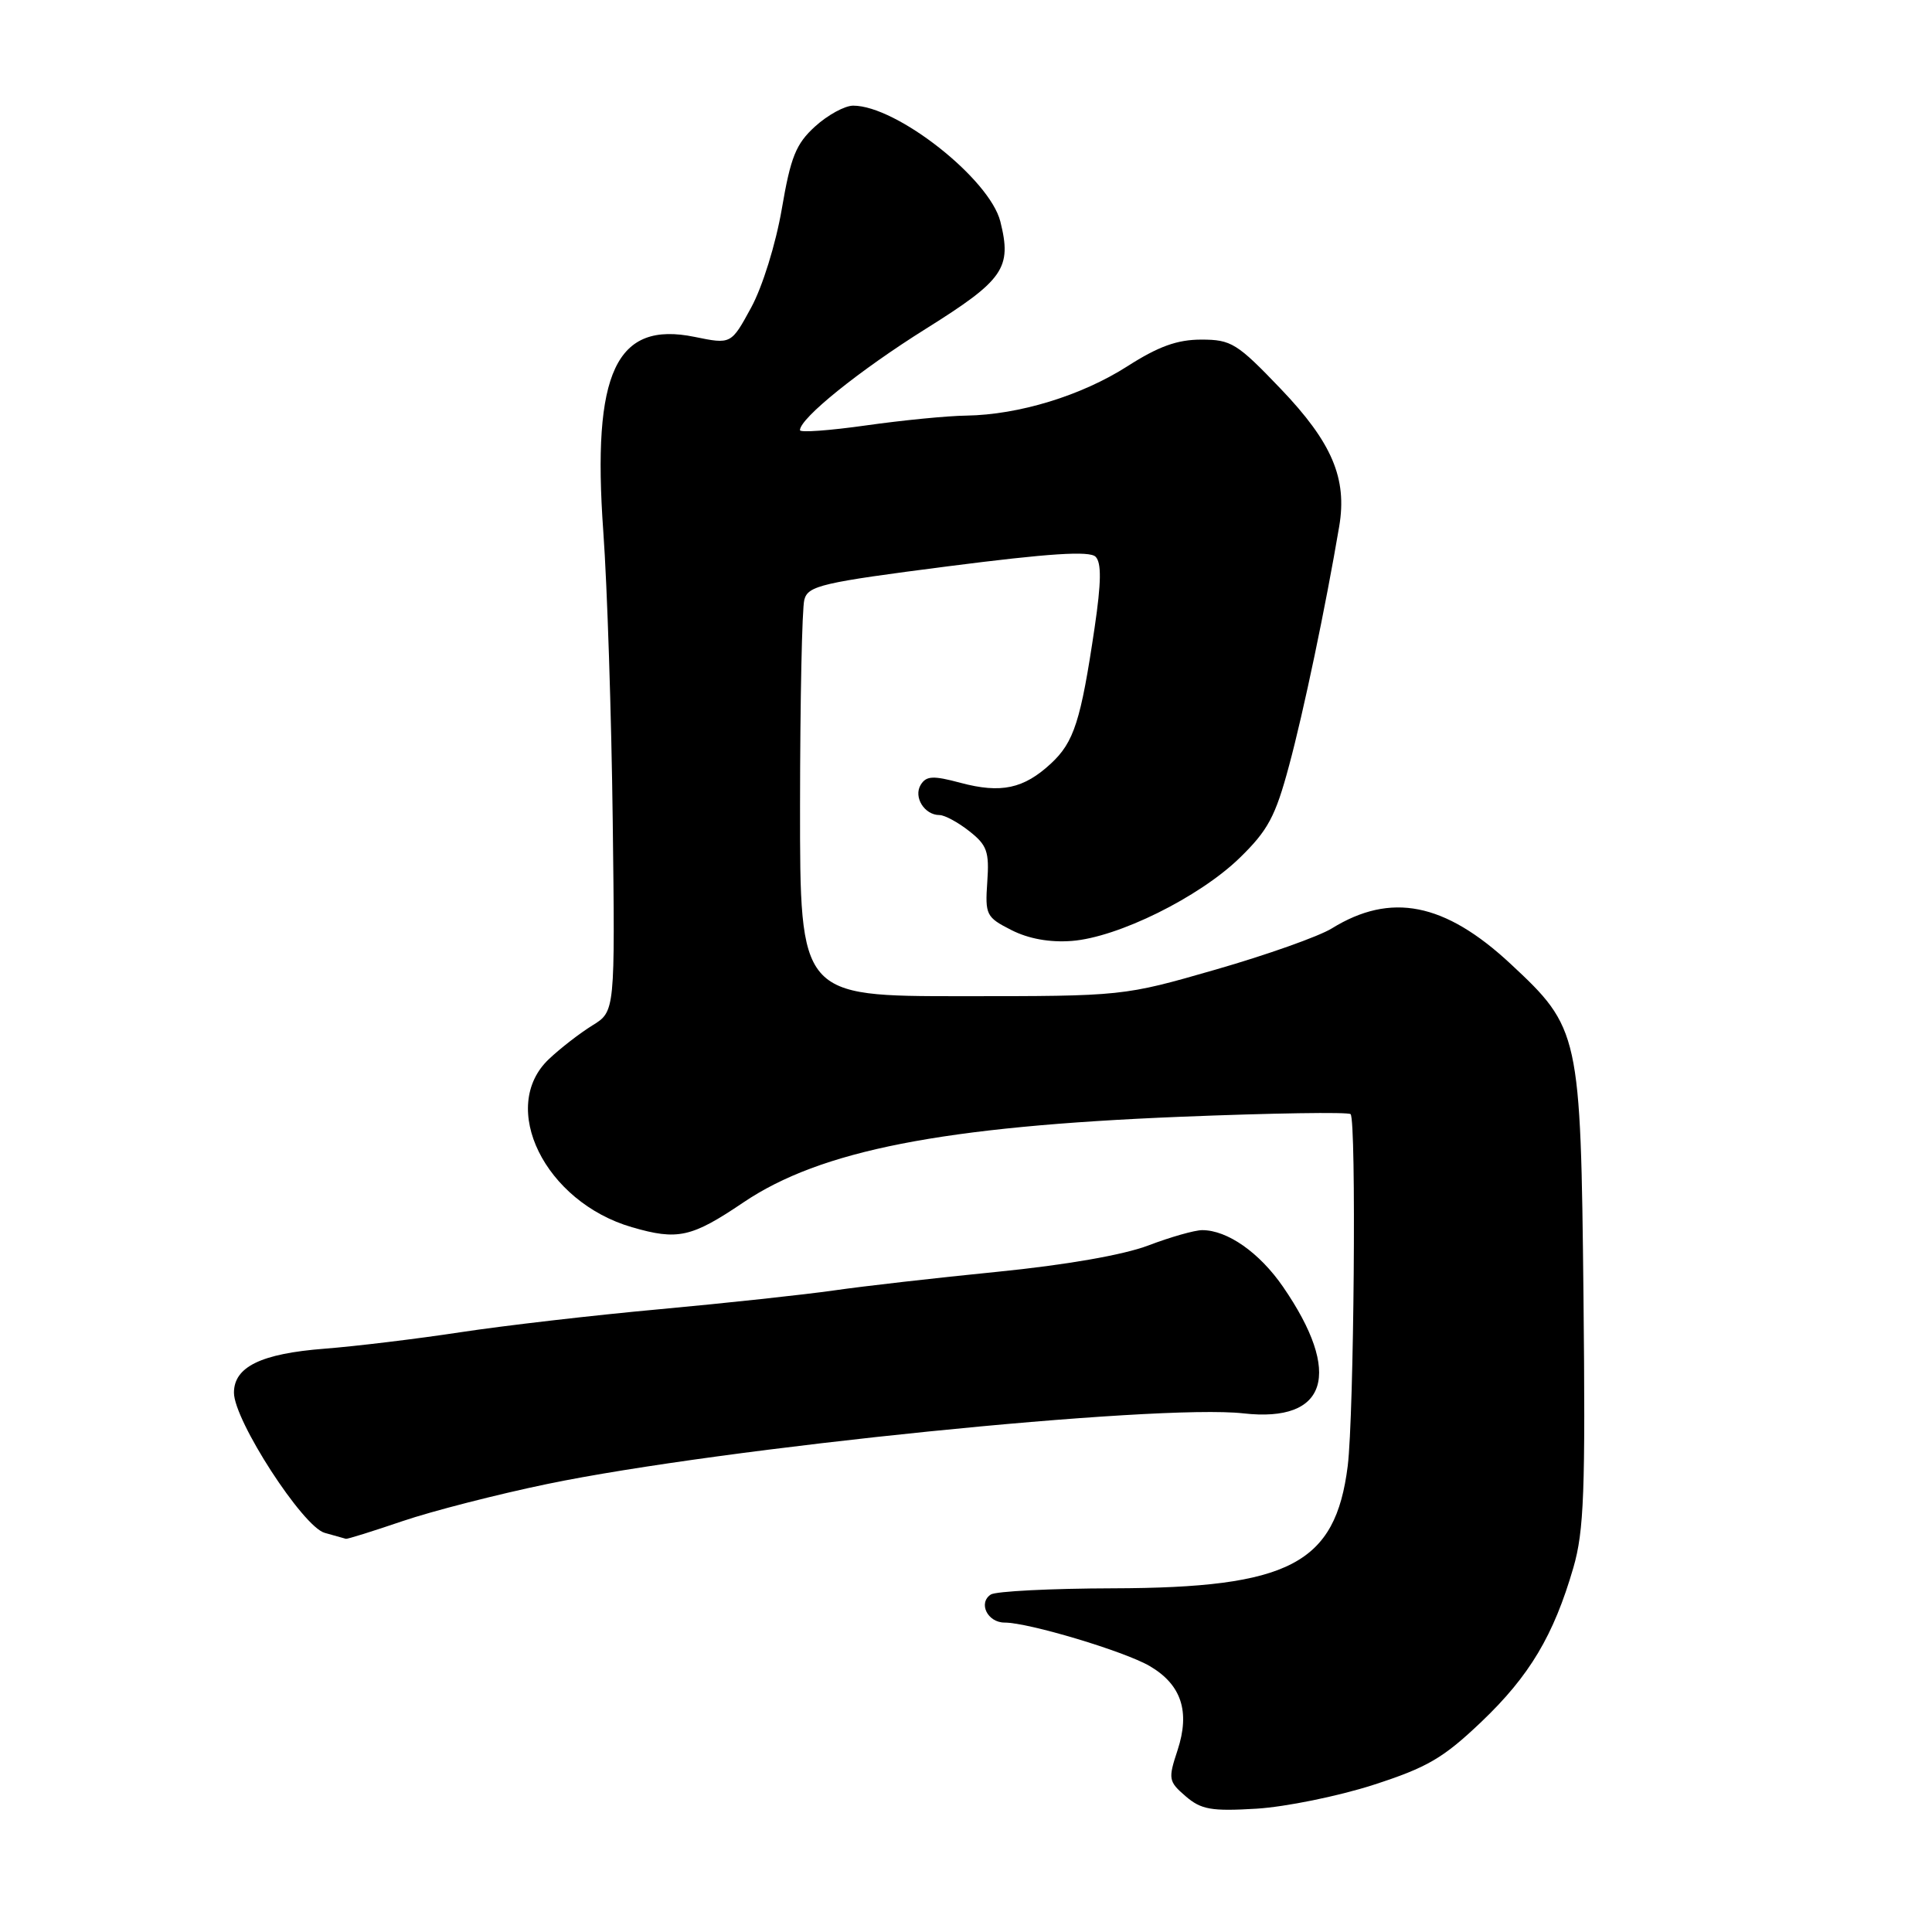 <?xml version="1.0" encoding="UTF-8" standalone="no"?>
<!DOCTYPE svg PUBLIC "-//W3C//DTD SVG 1.1//EN" "http://www.w3.org/Graphics/SVG/1.1/DTD/svg11.dtd" >
<svg xmlns="http://www.w3.org/2000/svg" xmlns:xlink="http://www.w3.org/1999/xlink" version="1.1" viewBox="0 0 256 256">
 <g >
 <path fill="currentColor"
d=" M 181.93 236.52 C 189.12 234.20 191.23 232.97 196.29 228.15 C 202.67 222.07 205.87 216.71 208.48 207.72 C 209.89 202.86 210.09 197.61 209.82 171.77 C 209.45 136.87 209.31 136.23 200.13 127.69 C 191.43 119.60 184.29 118.19 176.47 123.02 C 174.76 124.08 167.84 126.53 161.10 128.47 C 148.84 132.00 148.84 132.00 127.42 132.00 C 106.00 132.00 106.00 132.00 106.01 106.75 C 106.02 92.86 106.27 80.58 106.58 79.46 C 107.07 77.61 108.88 77.19 125.60 75.04 C 139.01 73.32 144.37 72.97 145.17 73.77 C 145.96 74.56 145.93 77.15 145.04 83.18 C 143.21 95.54 142.31 98.33 139.27 101.16 C 135.65 104.52 132.64 105.16 127.28 103.73 C 123.63 102.75 122.74 102.80 122.00 103.99 C 121.01 105.61 122.49 108.00 124.49 108.00 C 125.17 108.00 126.95 108.96 128.43 110.13 C 130.79 111.98 131.10 112.85 130.82 116.85 C 130.52 121.22 130.67 121.54 134.00 123.23 C 136.27 124.39 139.08 124.90 142.00 124.68 C 148.12 124.22 158.90 118.89 164.26 113.68 C 168.01 110.03 169.00 108.20 170.81 101.44 C 172.72 94.38 175.66 80.35 177.45 69.76 C 178.53 63.40 176.51 58.64 169.70 51.52 C 163.92 45.48 163.15 45.00 159.18 45.00 C 155.99 45.00 153.50 45.90 149.39 48.53 C 143.29 52.43 135.01 54.96 128.04 55.07 C 125.54 55.10 119.56 55.69 114.75 56.37 C 109.94 57.05 106.00 57.34 106.00 57.00 C 106.00 55.42 113.87 49.08 122.72 43.54 C 133.02 37.09 134.10 35.53 132.55 29.35 C 131.13 23.70 118.81 14.00 113.05 14.00 C 111.94 14.00 109.67 15.24 108.01 16.75 C 105.46 19.07 104.77 20.79 103.59 27.70 C 102.79 32.34 101.03 38.01 99.53 40.76 C 96.88 45.63 96.88 45.63 92.04 44.64 C 81.62 42.50 78.43 49.32 79.94 70.43 C 80.46 77.62 81.02 94.87 81.19 108.76 C 81.50 134.02 81.50 134.02 78.50 135.87 C 76.85 136.89 74.26 138.89 72.75 140.32 C 66.00 146.67 72.19 159.26 83.73 162.61 C 89.81 164.38 91.63 163.97 98.50 159.33 C 108.70 152.44 124.88 149.26 156.38 147.98 C 168.50 147.49 178.67 147.33 178.96 147.63 C 179.74 148.42 179.41 187.53 178.58 194.25 C 176.95 207.23 170.88 210.40 147.50 210.46 C 139.25 210.48 131.96 210.85 131.29 211.28 C 129.58 212.40 130.85 215.00 133.12 215.00 C 136.30 215.00 148.98 218.80 152.34 220.76 C 156.54 223.22 157.72 226.78 156.03 231.92 C 154.77 235.73 154.83 236.05 157.10 238.01 C 159.16 239.78 160.49 240.02 166.50 239.66 C 170.35 239.42 177.29 238.01 181.93 236.52 Z  M 53.33 201.56 C 57.27 200.22 65.90 198.01 72.50 196.64 C 95.55 191.86 153.39 185.99 164.77 187.28 C 175.89 188.53 177.93 182.02 170.01 170.51 C 166.89 165.98 162.64 163.00 159.30 163.00 C 158.31 163.00 155.10 163.91 152.16 165.03 C 148.84 166.29 141.26 167.61 132.16 168.52 C 124.10 169.32 114.35 170.43 110.50 170.99 C 106.65 171.54 96.30 172.66 87.50 173.47 C 78.70 174.27 66.78 175.65 61.00 176.53 C 55.22 177.41 47.12 178.39 43.00 178.71 C 34.60 179.36 31.00 181.11 31.00 184.54 C 31.00 188.21 40.12 202.30 43.02 203.11 C 44.38 203.49 45.65 203.85 45.83 203.90 C 46.01 203.96 49.39 202.90 53.33 201.56 Z "/>
</g>
</svg>